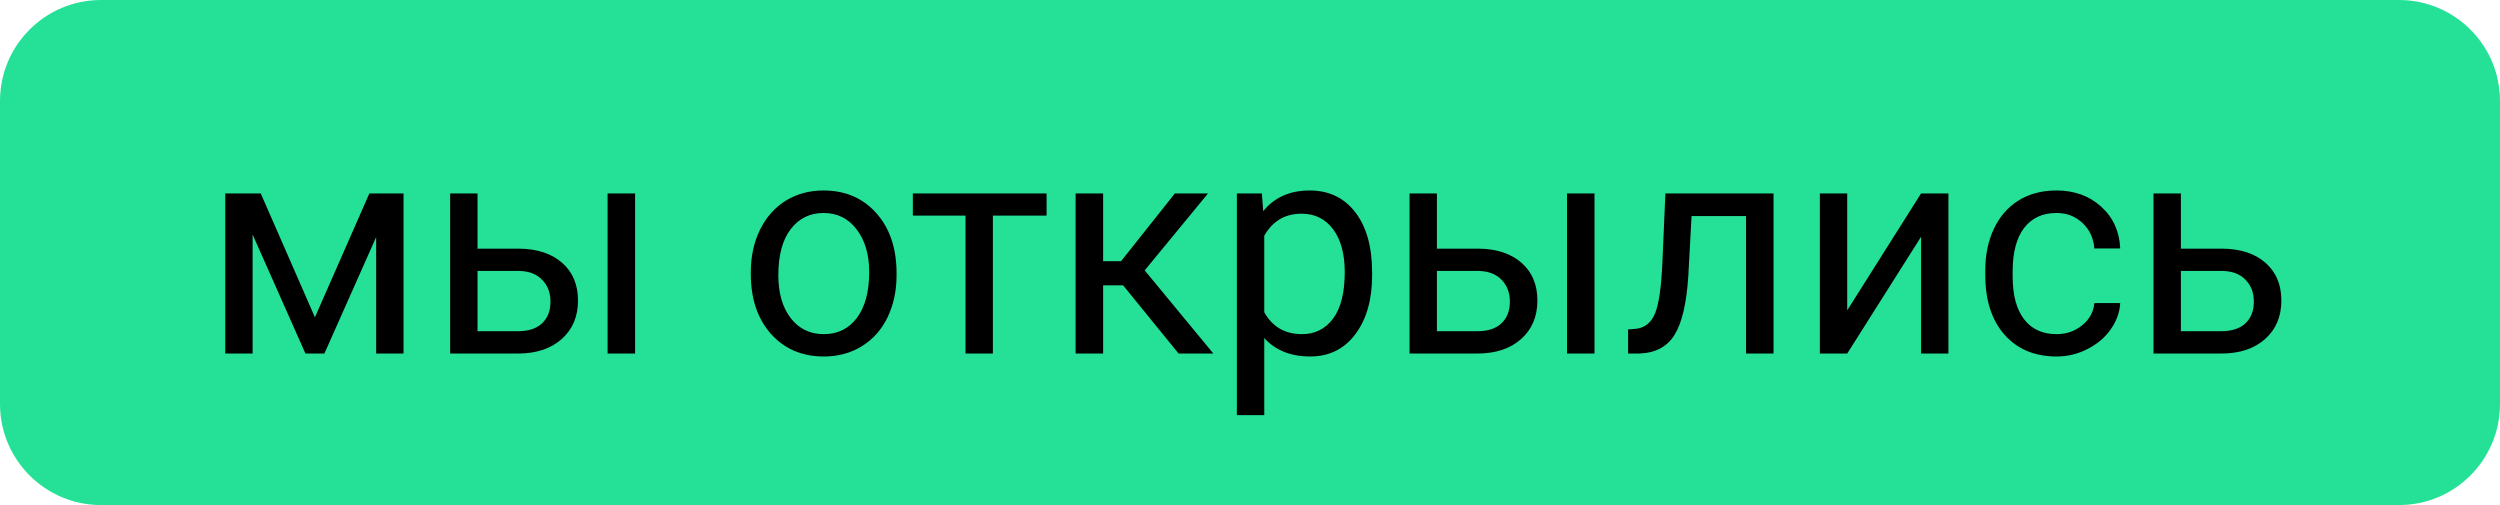 <svg width="99" height="20" viewBox="0 0 99 20" fill="none" xmlns="http://www.w3.org/2000/svg">
<path d="M0 4C0 1.791 1.791 0 4 0H95C97.209 0 99 1.791 99 4V16C99 18.209 97.209 20 95 20H4C1.791 20 0 18.209 0 16V4Z" fill="#25E197"/>
<path d="M12.471 12.565L14.627 7.66H15.98V14H14.896V9.389L12.846 14H12.096L10.004 9.289V14H8.92V7.66H10.326L12.471 12.565ZM18.91 9.846H20.557C21.275 9.854 21.844 10.041 22.262 10.408C22.68 10.775 22.889 11.273 22.889 11.902C22.889 12.535 22.674 13.043 22.244 13.426C21.814 13.809 21.236 14 20.51 14H17.826V7.66H18.91V9.846ZM25.15 14H24.061V7.66H25.15V14ZM18.91 10.73V13.115H20.521C20.928 13.115 21.242 13.012 21.465 12.805C21.688 12.594 21.799 12.307 21.799 11.943C21.799 11.592 21.689 11.305 21.471 11.082C21.256 10.855 20.953 10.738 20.562 10.73H18.91ZM29.732 10.771C29.732 10.15 29.854 9.592 30.096 9.096C30.342 8.6 30.682 8.217 31.115 7.947C31.553 7.678 32.051 7.543 32.609 7.543C33.473 7.543 34.17 7.842 34.701 8.439C35.236 9.037 35.504 9.832 35.504 10.824V10.9C35.504 11.518 35.385 12.072 35.147 12.565C34.912 13.053 34.574 13.434 34.133 13.707C33.695 13.98 33.191 14.117 32.621 14.117C31.762 14.117 31.064 13.818 30.529 13.221C29.998 12.623 29.732 11.832 29.732 10.848V10.771ZM30.822 10.9C30.822 11.604 30.984 12.168 31.309 12.594C31.637 13.02 32.074 13.232 32.621 13.232C33.172 13.232 33.609 13.018 33.934 12.588C34.258 12.154 34.42 11.549 34.42 10.771C34.42 10.076 34.254 9.514 33.922 9.084C33.594 8.65 33.156 8.434 32.609 8.434C32.074 8.434 31.643 8.646 31.314 9.072C30.986 9.498 30.822 10.107 30.822 10.9ZM41.445 8.539H39.318V14H38.234V8.539H36.148V7.66H41.445V8.539ZM44.475 11.299H43.684V14H42.594V7.66H43.684V10.344H44.393L46.525 7.66H47.838L45.33 10.707L48.049 14H46.672L44.475 11.299ZM54.336 10.9C54.336 11.865 54.115 12.643 53.674 13.232C53.232 13.822 52.635 14.117 51.881 14.117C51.111 14.117 50.506 13.873 50.065 13.385V16.438H48.98V7.66H49.971L50.023 8.363C50.465 7.816 51.078 7.543 51.863 7.543C52.625 7.543 53.227 7.83 53.668 8.404C54.113 8.979 54.336 9.777 54.336 10.801V10.9ZM53.252 10.777C53.252 10.062 53.1 9.498 52.795 9.084C52.49 8.67 52.072 8.463 51.541 8.463C50.885 8.463 50.393 8.754 50.065 9.336V12.365C50.389 12.943 50.885 13.232 51.553 13.232C52.072 13.232 52.484 13.027 52.789 12.617C53.098 12.203 53.252 11.59 53.252 10.777ZM56.902 9.846H58.549C59.268 9.854 59.836 10.041 60.254 10.408C60.672 10.775 60.881 11.273 60.881 11.902C60.881 12.535 60.666 13.043 60.236 13.426C59.807 13.809 59.228 14 58.502 14H55.818V7.66H56.902V9.846ZM63.143 14H62.053V7.66H63.143V14ZM56.902 10.73V13.115H58.514C58.92 13.115 59.234 13.012 59.457 12.805C59.68 12.594 59.791 12.307 59.791 11.943C59.791 11.592 59.682 11.305 59.463 11.082C59.248 10.855 58.945 10.738 58.555 10.73H56.902ZM70.232 7.66V14H69.143V8.557H66.986L66.857 10.93C66.787 12.02 66.603 12.799 66.307 13.268C66.014 13.736 65.547 13.98 64.906 14H64.473V13.045L64.783 13.021C65.135 12.982 65.387 12.779 65.539 12.412C65.691 12.045 65.789 11.365 65.832 10.373L65.949 7.66H70.232ZM76.074 7.66H77.158V14H76.074V9.377L73.15 14H72.066V7.66H73.15V12.289L76.074 7.66ZM81.441 13.232C81.828 13.232 82.166 13.115 82.455 12.881C82.744 12.646 82.904 12.354 82.936 12.002H83.961C83.941 12.365 83.816 12.711 83.586 13.039C83.356 13.367 83.047 13.629 82.66 13.824C82.277 14.02 81.871 14.117 81.441 14.117C80.578 14.117 79.891 13.83 79.379 13.256C78.871 12.678 78.617 11.889 78.617 10.889V10.707C78.617 10.09 78.731 9.541 78.957 9.061C79.184 8.58 79.508 8.207 79.93 7.941C80.356 7.676 80.857 7.543 81.436 7.543C82.147 7.543 82.736 7.756 83.205 8.182C83.678 8.607 83.93 9.16 83.961 9.84H82.936C82.904 9.43 82.748 9.094 82.467 8.832C82.189 8.566 81.846 8.434 81.436 8.434C80.885 8.434 80.457 8.633 80.152 9.031C79.852 9.426 79.701 9.998 79.701 10.748V10.953C79.701 11.684 79.852 12.246 80.152 12.641C80.453 13.035 80.883 13.232 81.441 13.232ZM86.363 9.846H88.01C88.728 9.854 89.297 10.041 89.715 10.408C90.133 10.775 90.342 11.273 90.342 11.902C90.342 12.535 90.127 13.043 89.697 13.426C89.268 13.809 88.689 14 87.963 14H85.279V7.66H86.363V9.846ZM86.363 10.73V13.115H87.975C88.381 13.115 88.695 13.012 88.918 12.805C89.141 12.594 89.252 12.307 89.252 11.943C89.252 11.592 89.143 11.305 88.924 11.082C88.709 10.855 88.406 10.738 88.016 10.73H86.363Z" fill="black"/>
</svg>
